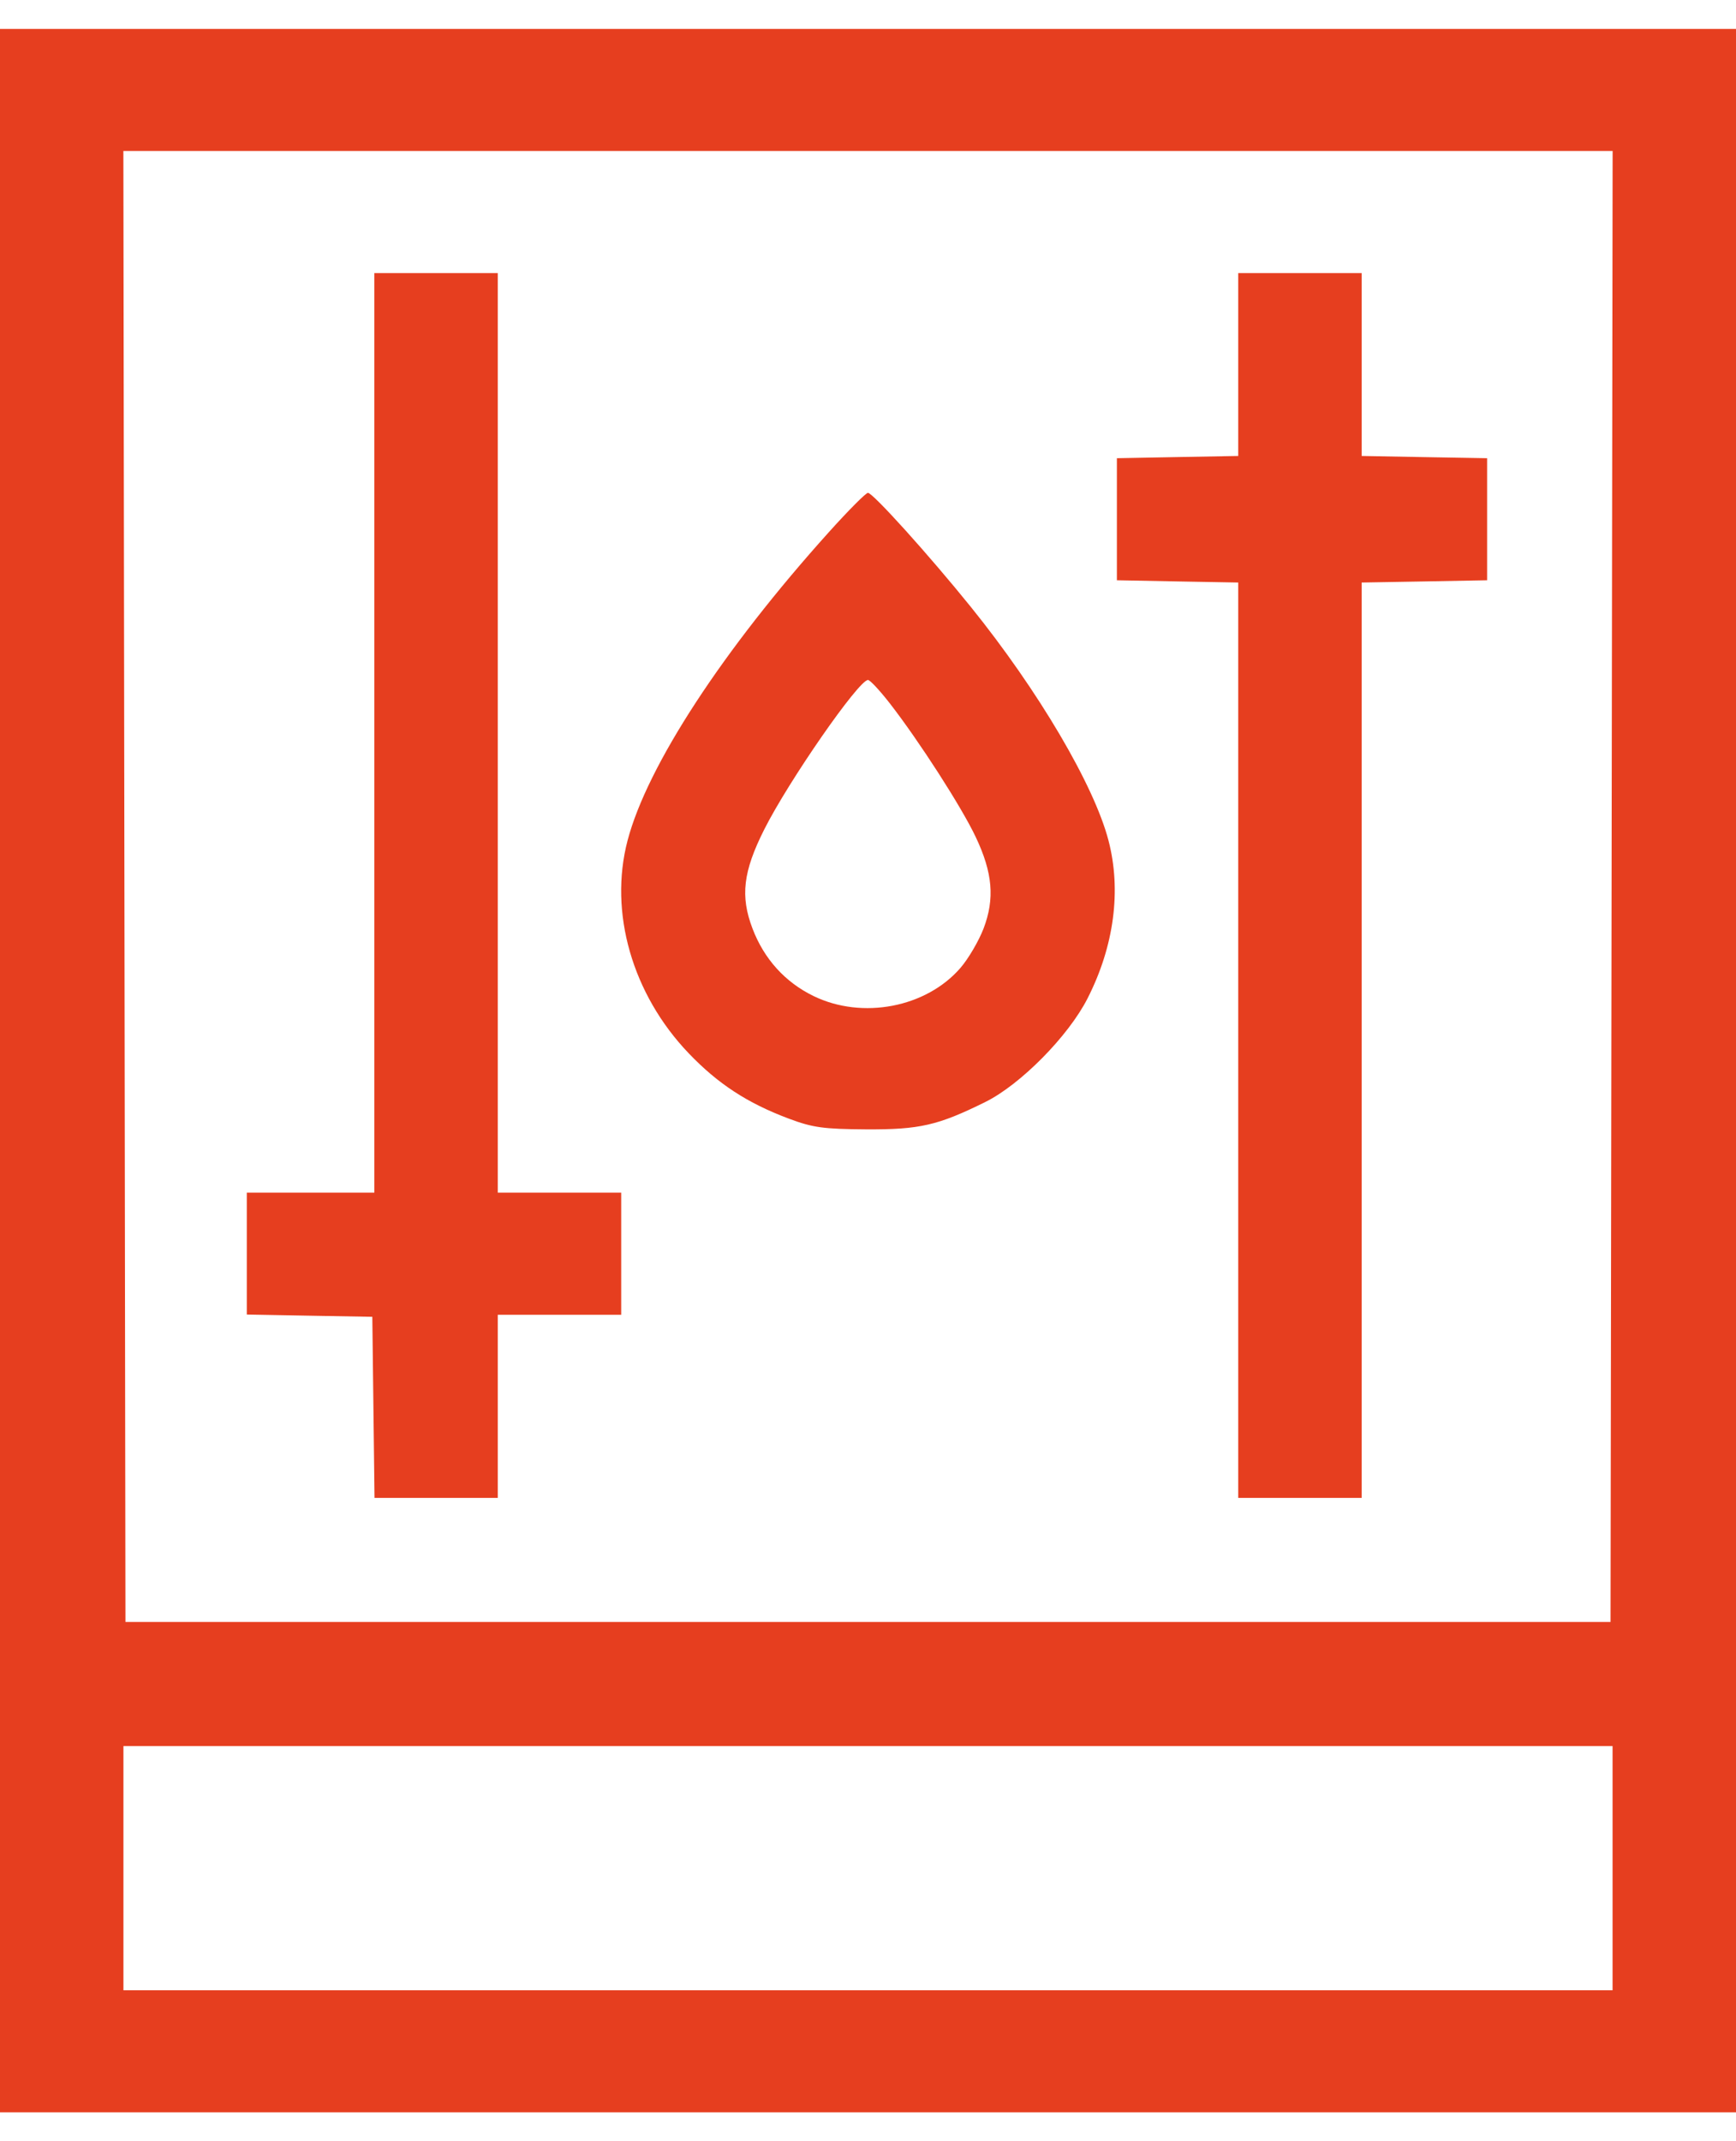 <svg width="30" height="37" viewBox="0 0 30 37" fill="none" xmlns="http://www.w3.org/2000/svg">
<path fill-rule="evenodd" clip-rule="evenodd" d="M0 18.5V36.5H15H30V18.5V0.5H15H0V18.5ZM27.85 15.318L27.832 28.027H15H2.168L2.15 15.318L2.132 2.609H15H27.868L27.85 15.318ZM6.469 12.664V20.609H5.367H4.265V21.662V22.715L5.35 22.735L6.434 22.754L6.453 24.318L6.472 25.883H7.537H8.602V24.301V22.719H9.668H10.735V21.664V20.609H9.668H8.602V12.664V4.719H7.536H6.469V12.664ZM21.398 6.299V7.879L20.349 7.898L19.301 7.918V8.973V10.027L20.349 10.047L21.398 10.066V17.975V25.883H22.465H23.531V17.974V10.066L24.615 10.047L25.699 10.027V8.973V7.918L24.615 7.899L23.531 7.879V6.299V4.719H22.465H21.398V6.299ZM14.324 9.195C12.493 11.229 11.183 13.235 10.845 14.524C10.519 15.765 10.926 17.181 11.901 18.2C12.408 18.73 12.917 19.062 13.632 19.33C14.045 19.485 14.23 19.51 14.964 19.515C15.892 19.52 16.207 19.448 17.026 19.043C17.635 18.742 18.463 17.904 18.794 17.252C19.253 16.351 19.381 15.387 19.156 14.524C18.908 13.57 17.945 11.935 16.78 10.491C16.053 9.59 15.084 8.516 14.999 8.516C14.964 8.516 14.66 8.821 14.324 9.195ZM15.377 12.154C15.885 12.808 16.617 13.946 16.861 14.462C17.155 15.082 17.193 15.529 16.997 16.045C16.914 16.26 16.735 16.567 16.597 16.726C16.005 17.41 14.902 17.621 14.06 17.212C13.568 16.973 13.204 16.571 13.004 16.045C12.791 15.486 12.841 15.061 13.206 14.335C13.627 13.497 14.839 11.75 15 11.75C15.035 11.75 15.204 11.932 15.377 12.154ZM27.867 32.281V34.391H15H2.133V32.281V30.172H15H27.867V32.281Z" fill="#E63E1F"/>
</svg>
